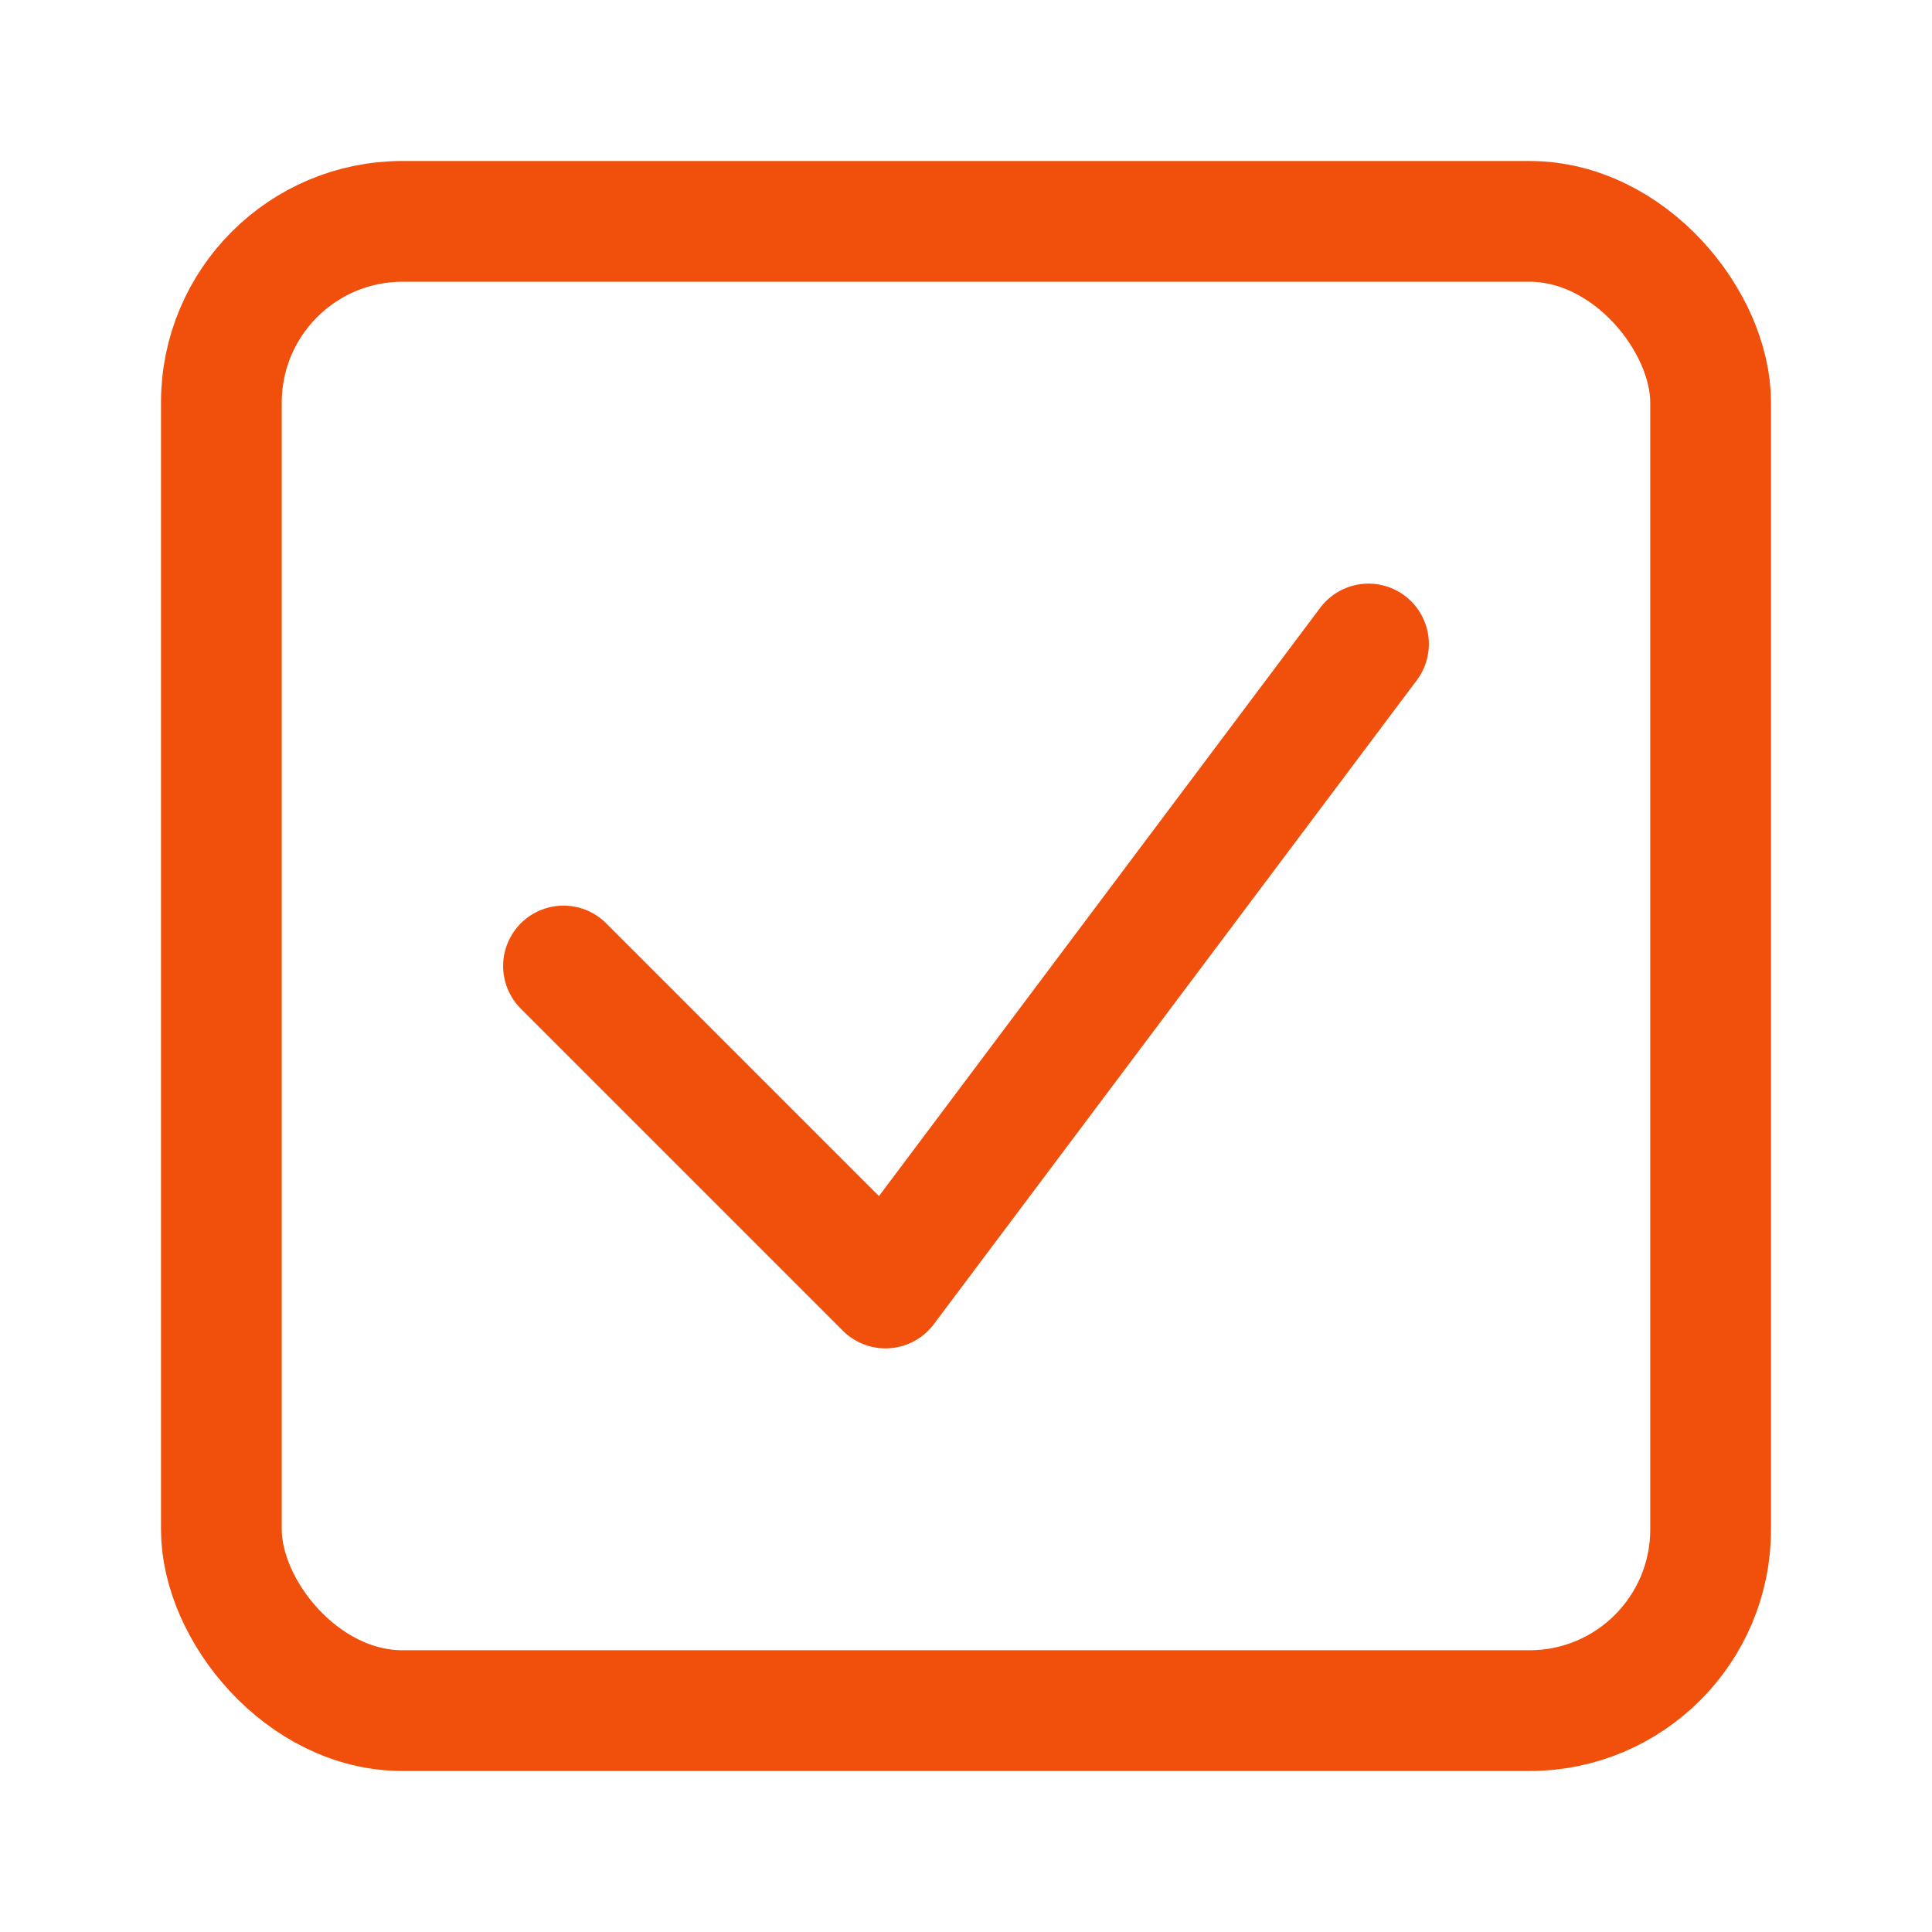 <svg width="24" height="24" viewBox="0 0 24 24" fill="none" xmlns="http://www.w3.org/2000/svg">
<rect width="24" height="24" fill="white"/>
<rect x="2.75" y="2.75" width="18.5" height="18.5" rx="2.25" stroke="#F0500B" stroke-width="1.5"/>
<path d="M7 12L11 16L17 8" stroke="#F0500B" stroke-width="1.5" stroke-linecap="round" stroke-linejoin="round"/>
</svg>
